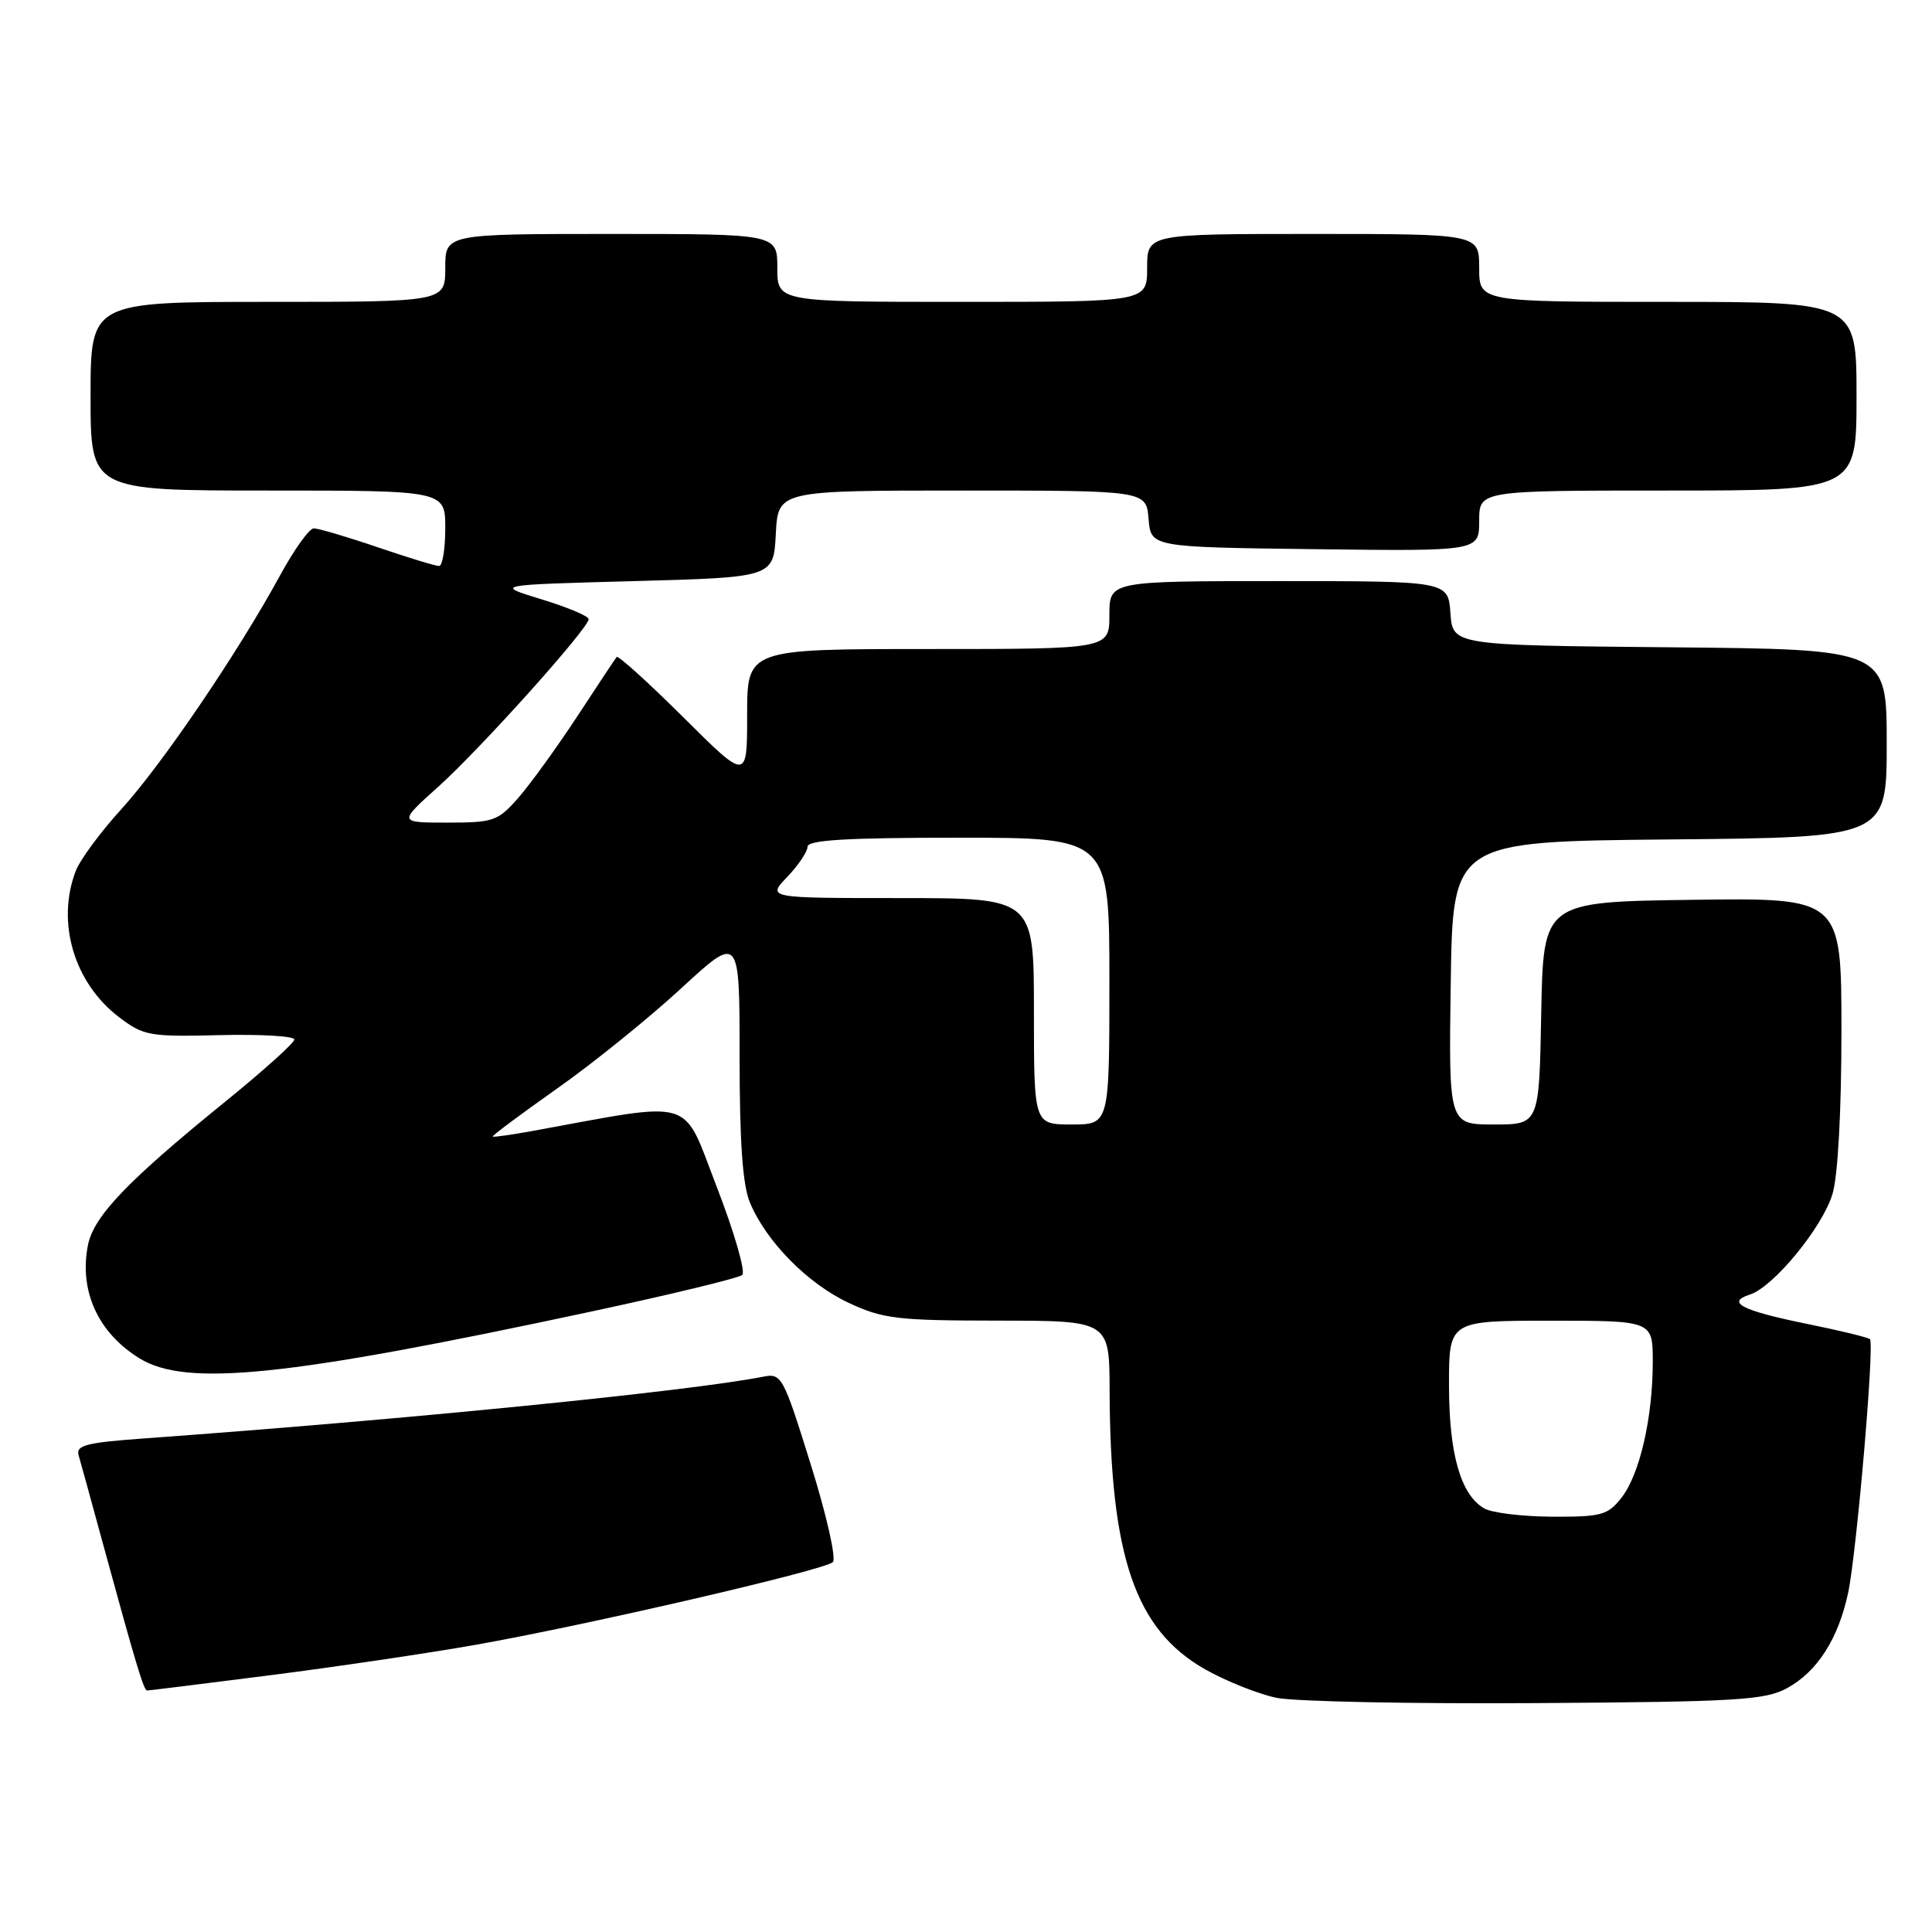 <?xml version="1.0" encoding="UTF-8" standalone="no"?>
<!DOCTYPE svg PUBLIC "-//W3C//DTD SVG 1.1//EN" "http://www.w3.org/Graphics/SVG/1.1/DTD/svg11.dtd" >
<svg xmlns="http://www.w3.org/2000/svg" xmlns:xlink="http://www.w3.org/1999/xlink" version="1.1" viewBox="0 0 256 256">
 <g >
 <path fill="currentColor"
d=" M 236.79 223.69 C 240.79 221.52 243.59 217.15 244.89 211.05 C 246.01 205.76 248.40 178.07 247.78 177.45 C 247.55 177.22 243.79 176.30 239.43 175.42 C 230.80 173.66 228.66 172.56 231.86 171.54 C 234.99 170.55 241.50 162.62 242.82 158.19 C 243.53 155.83 244.00 147.25 244.00 136.61 C 244.00 118.96 244.00 118.96 224.25 119.23 C 204.50 119.50 204.50 119.50 204.22 134.25 C 203.95 149.00 203.95 149.00 197.95 149.00 C 191.96 149.00 191.96 149.00 192.23 130.25 C 192.50 111.50 192.50 111.50 221.25 111.23 C 250.00 110.97 250.00 110.97 250.00 98.50 C 250.00 86.03 250.00 86.03 221.25 85.77 C 192.50 85.50 192.50 85.50 192.19 81.25 C 191.89 77.00 191.89 77.00 169.44 77.00 C 147.00 77.00 147.00 77.00 147.00 81.50 C 147.00 86.00 147.00 86.00 123.00 86.00 C 99.00 86.00 99.00 86.00 99.00 94.73 C 99.00 103.46 99.00 103.46 90.53 95.03 C 85.87 90.40 81.90 86.81 81.71 87.05 C 81.51 87.30 79.15 90.86 76.46 94.97 C 73.76 99.07 70.26 103.91 68.68 105.72 C 65.97 108.80 65.39 109.00 59.29 109.00 C 52.78 109.00 52.78 109.00 58.07 104.25 C 63.68 99.21 78.00 83.25 78.00 82.04 C 78.00 81.64 75.19 80.46 71.75 79.41 C 65.50 77.50 65.50 77.50 84.00 77.00 C 102.50 76.50 102.50 76.50 102.80 70.75 C 103.10 65.00 103.10 65.00 127.49 65.00 C 151.88 65.00 151.88 65.00 152.19 68.75 C 152.50 72.50 152.50 72.50 174.25 72.77 C 196.00 73.04 196.00 73.04 196.00 69.02 C 196.00 65.00 196.00 65.00 221.00 65.00 C 246.00 65.00 246.00 65.00 246.00 52.50 C 246.00 40.00 246.00 40.00 221.00 40.00 C 196.00 40.00 196.00 40.00 196.00 35.50 C 196.00 31.00 196.00 31.00 174.00 31.00 C 152.00 31.00 152.00 31.00 152.00 35.50 C 152.00 40.00 152.00 40.00 127.50 40.00 C 103.00 40.00 103.00 40.00 103.00 35.50 C 103.00 31.00 103.00 31.00 81.00 31.00 C 59.00 31.00 59.00 31.00 59.00 35.50 C 59.00 40.00 59.00 40.00 35.50 40.00 C 12.00 40.00 12.00 40.00 12.00 52.50 C 12.00 65.00 12.00 65.00 35.50 65.00 C 59.00 65.00 59.00 65.00 59.00 70.00 C 59.00 72.75 58.63 75.00 58.18 75.00 C 57.72 75.00 54.04 73.88 50.00 72.50 C 45.96 71.12 42.17 70.01 41.57 70.01 C 40.98 70.02 38.97 72.83 37.10 76.26 C 31.54 86.47 21.39 101.41 16.05 107.25 C 13.31 110.26 10.60 113.93 10.03 115.42 C 7.44 122.22 9.81 130.23 15.75 134.76 C 19.02 137.25 19.77 137.39 29.11 137.16 C 34.55 137.03 39.00 137.29 39.00 137.74 C 39.00 138.19 34.85 141.92 29.78 146.03 C 16.92 156.46 12.42 161.15 11.66 164.96 C 10.45 171.02 12.97 176.58 18.47 179.98 C 24.66 183.81 37.96 182.44 78.00 173.86 C 88.72 171.57 97.88 169.35 98.35 168.94 C 98.82 168.53 97.30 163.29 94.98 157.28 C 90.31 145.22 92.45 145.87 70.50 149.87 C 67.75 150.37 65.40 150.70 65.29 150.60 C 65.17 150.49 69.00 147.64 73.80 144.25 C 78.60 140.87 86.00 134.89 90.26 130.96 C 98.00 123.83 98.00 123.83 98.00 139.95 C 98.00 151.36 98.40 157.02 99.37 159.35 C 101.54 164.54 107.04 170.11 112.49 172.65 C 117.02 174.76 118.91 174.98 132.25 174.99 C 147.00 175.00 147.00 175.00 147.03 184.25 C 147.10 206.28 150.43 215.96 159.71 221.21 C 162.50 222.78 166.74 224.47 169.14 224.97 C 171.54 225.46 187.00 225.78 203.50 225.67 C 230.19 225.50 233.86 225.28 236.79 223.69 Z  M 35.71 221.99 C 44.40 220.88 56.67 219.07 63.00 217.95 C 77.58 215.38 109.23 208.06 110.36 206.99 C 110.83 206.54 109.52 200.72 107.43 194.05 C 103.75 182.26 103.57 181.93 101.07 182.43 C 91.29 184.35 53.80 188.09 19.22 190.59 C 11.33 191.16 10.02 191.50 10.43 192.88 C 10.69 193.77 12.07 198.78 13.49 204.00 C 18.02 220.58 19.05 224.00 19.49 224.00 C 19.73 224.00 27.03 223.10 35.71 221.99 Z  M 196.66 199.87 C 193.54 198.06 192.00 192.64 192.00 183.53 C 192.00 175.00 192.00 175.00 205.50 175.00 C 219.00 175.00 219.00 175.00 219.00 180.45 C 219.00 187.86 217.27 195.39 214.85 198.46 C 213.04 200.77 212.19 201.00 205.68 200.97 C 201.73 200.95 197.67 200.46 196.66 199.87 Z  M 137.00 134.00 C 137.00 119.00 137.00 119.00 119.31 119.00 C 101.63 119.00 101.63 119.00 104.31 116.20 C 105.79 114.65 107.00 112.85 107.00 112.20 C 107.00 111.31 112.15 111.00 127.00 111.00 C 147.00 111.00 147.00 111.00 147.00 130.00 C 147.00 149.00 147.00 149.00 142.00 149.00 C 137.00 149.00 137.00 149.00 137.00 134.00 Z "/>
</g>
</svg>